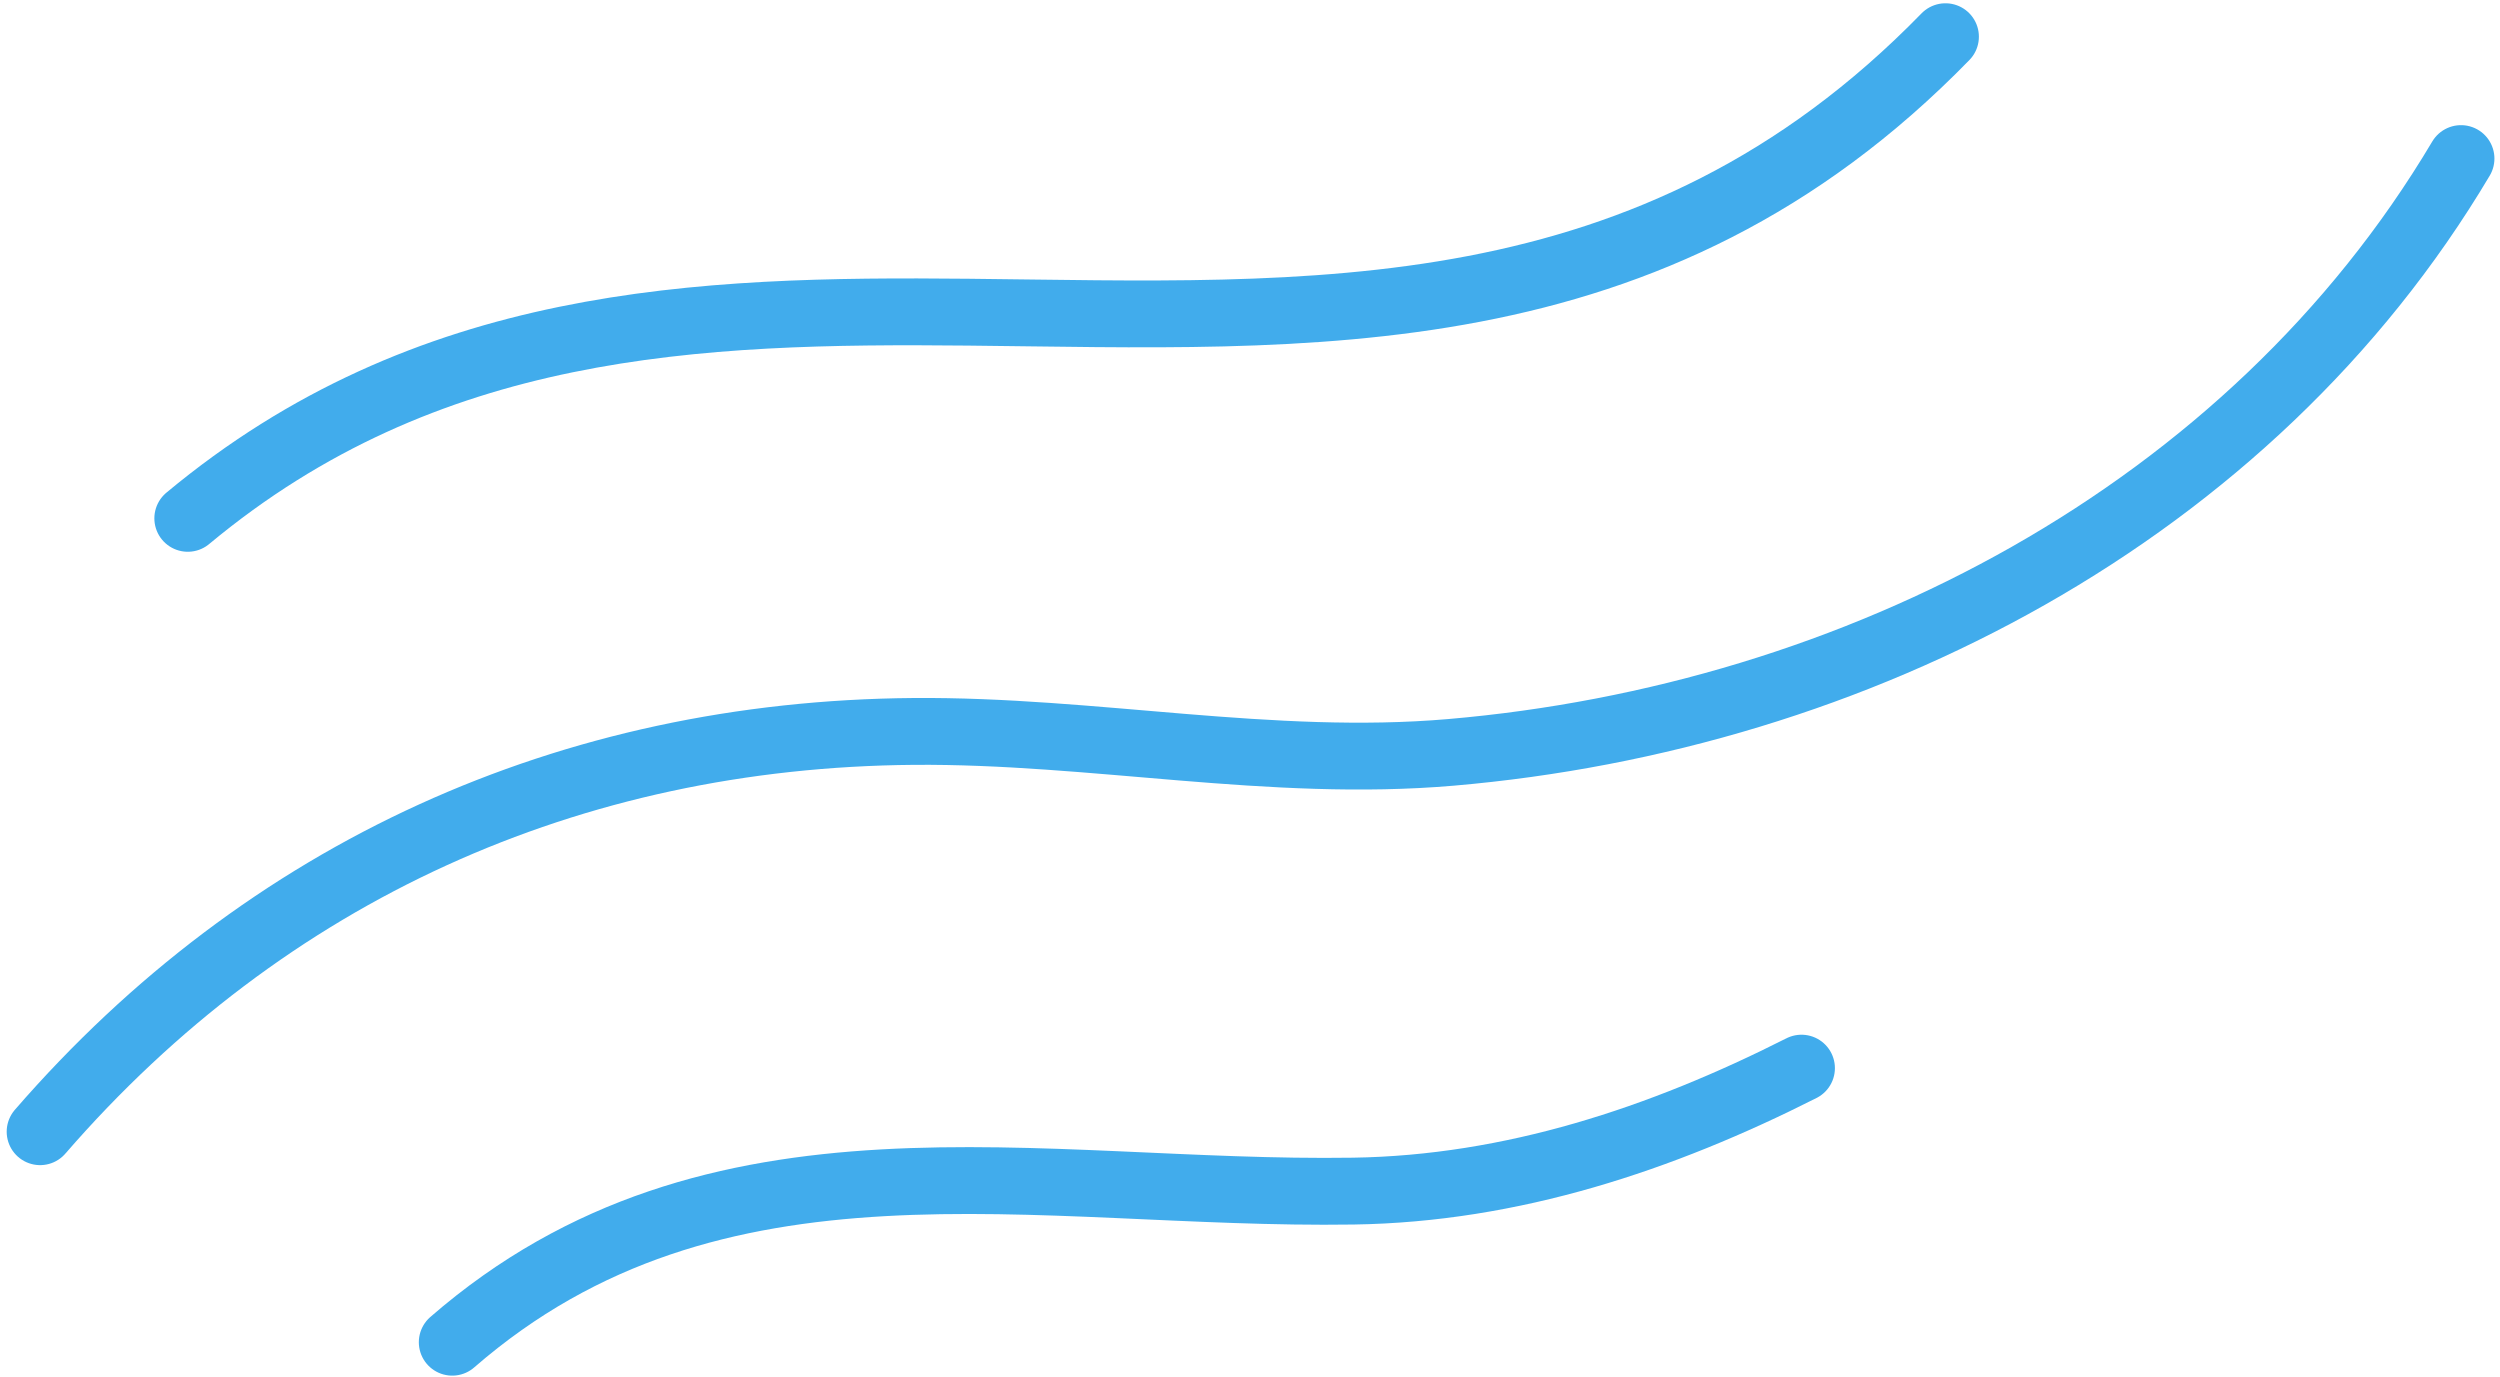 <svg width="187" height="103" viewBox="0 0 187 103" fill="none" xmlns="http://www.w3.org/2000/svg">
<path d="M14.046 38.772C31.948 23.877 52.103 23.147 72.449 23.351C97.846 23.606 123.539 25.314 145.521 2.745" stroke="#41acec" stroke-width="5" stroke-miterlimit="1.5" stroke-linecap="round" stroke-linejoin="round"/>
<path d="M3 84.652C19.919 65.143 42.672 54.918 68.335 54.711C81.762 54.604 95.077 57.437 108.527 56.278C138.828 53.665 168.285 38.443 184.083 11.861" stroke="#41acec" stroke-width="5" stroke-miterlimit="1.5" stroke-linecap="round" stroke-linejoin="round"/>
<path d="M134.751 79.897C124.264 85.201 113.093 88.915 101.224 89.095C77.586 89.453 53.493 83.311 33.828 100.398" stroke="#41acec" stroke-width="5" stroke-miterlimit="1.5" stroke-linecap="round" stroke-linejoin="round"/>
</svg>

